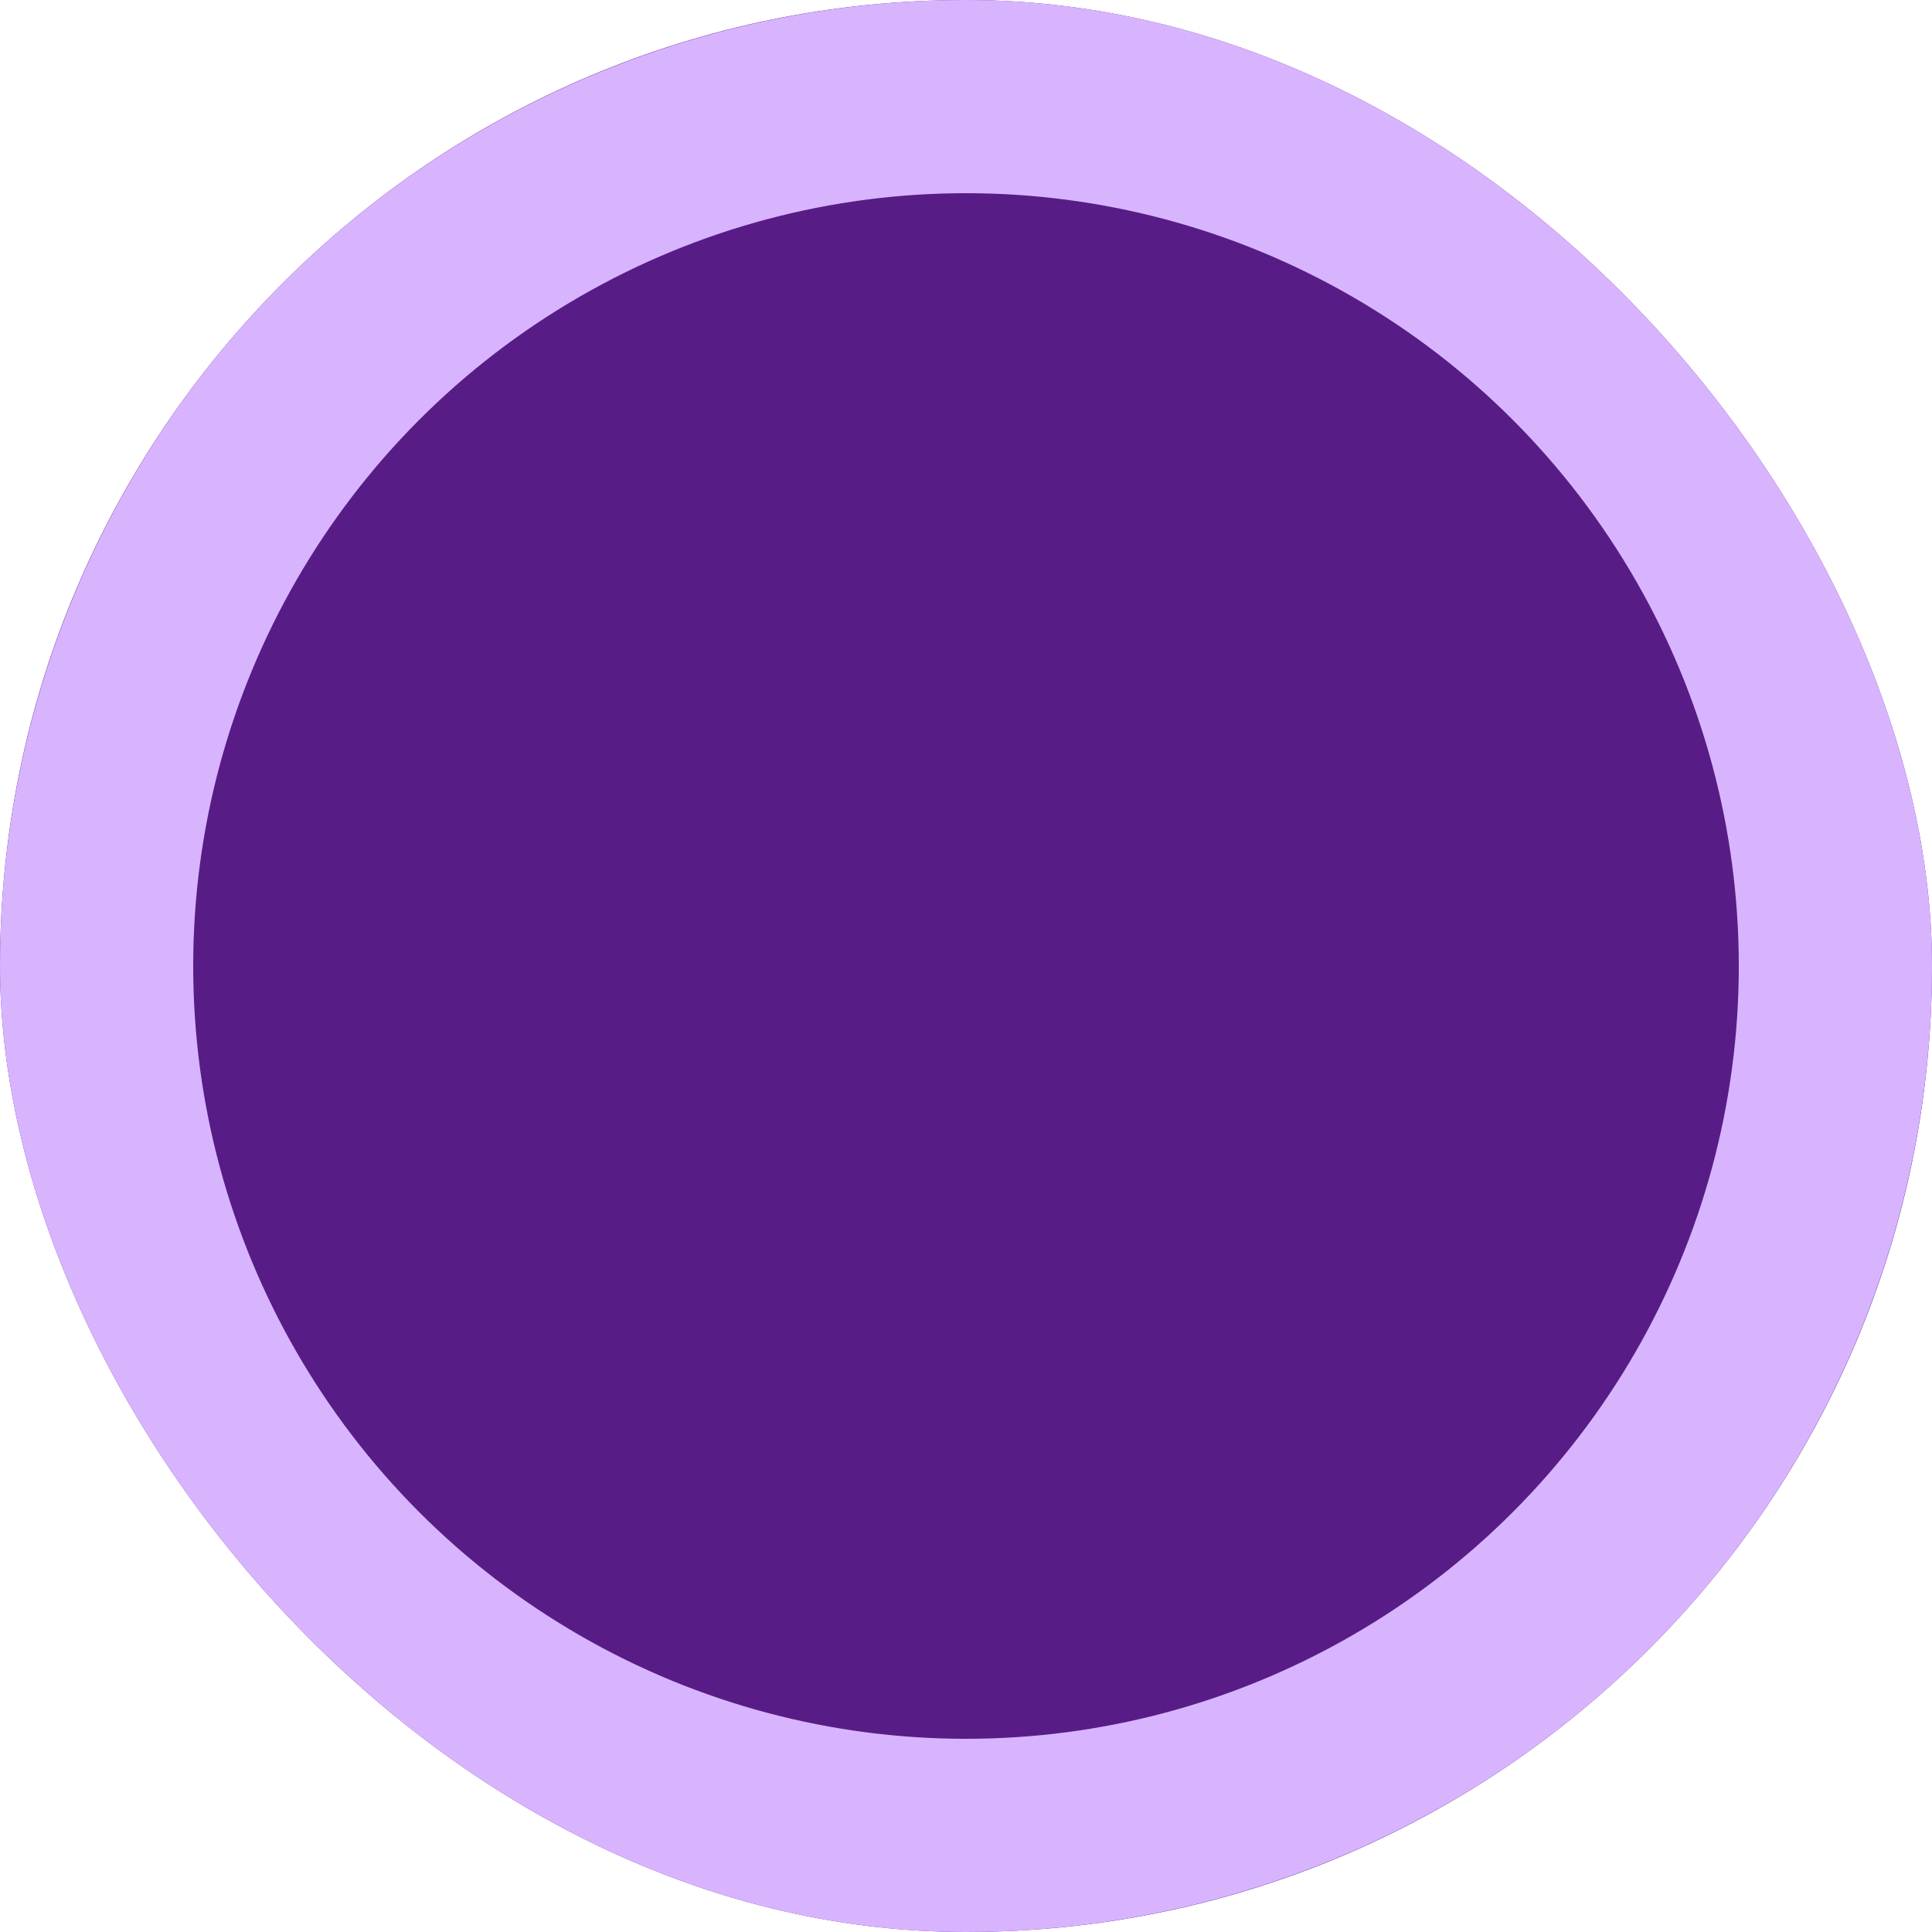 <svg width="20" height="20" viewBox="0 0 20 20" fill="none" xmlns="http://www.w3.org/2000/svg">
<g clip-path="url(#clip0_2365_3636)">
<rect width="20" height="20" rx="10" fill="#581C87"/>
<circle cx="10" cy="10" r="9" stroke="#D8B4FE" stroke-width="2"/>
</g>
<defs>
<clipPath id="clip0_2365_3636">
<rect width="20" height="20" rx="10" fill="white"/>
</clipPath>
</defs>
</svg>
